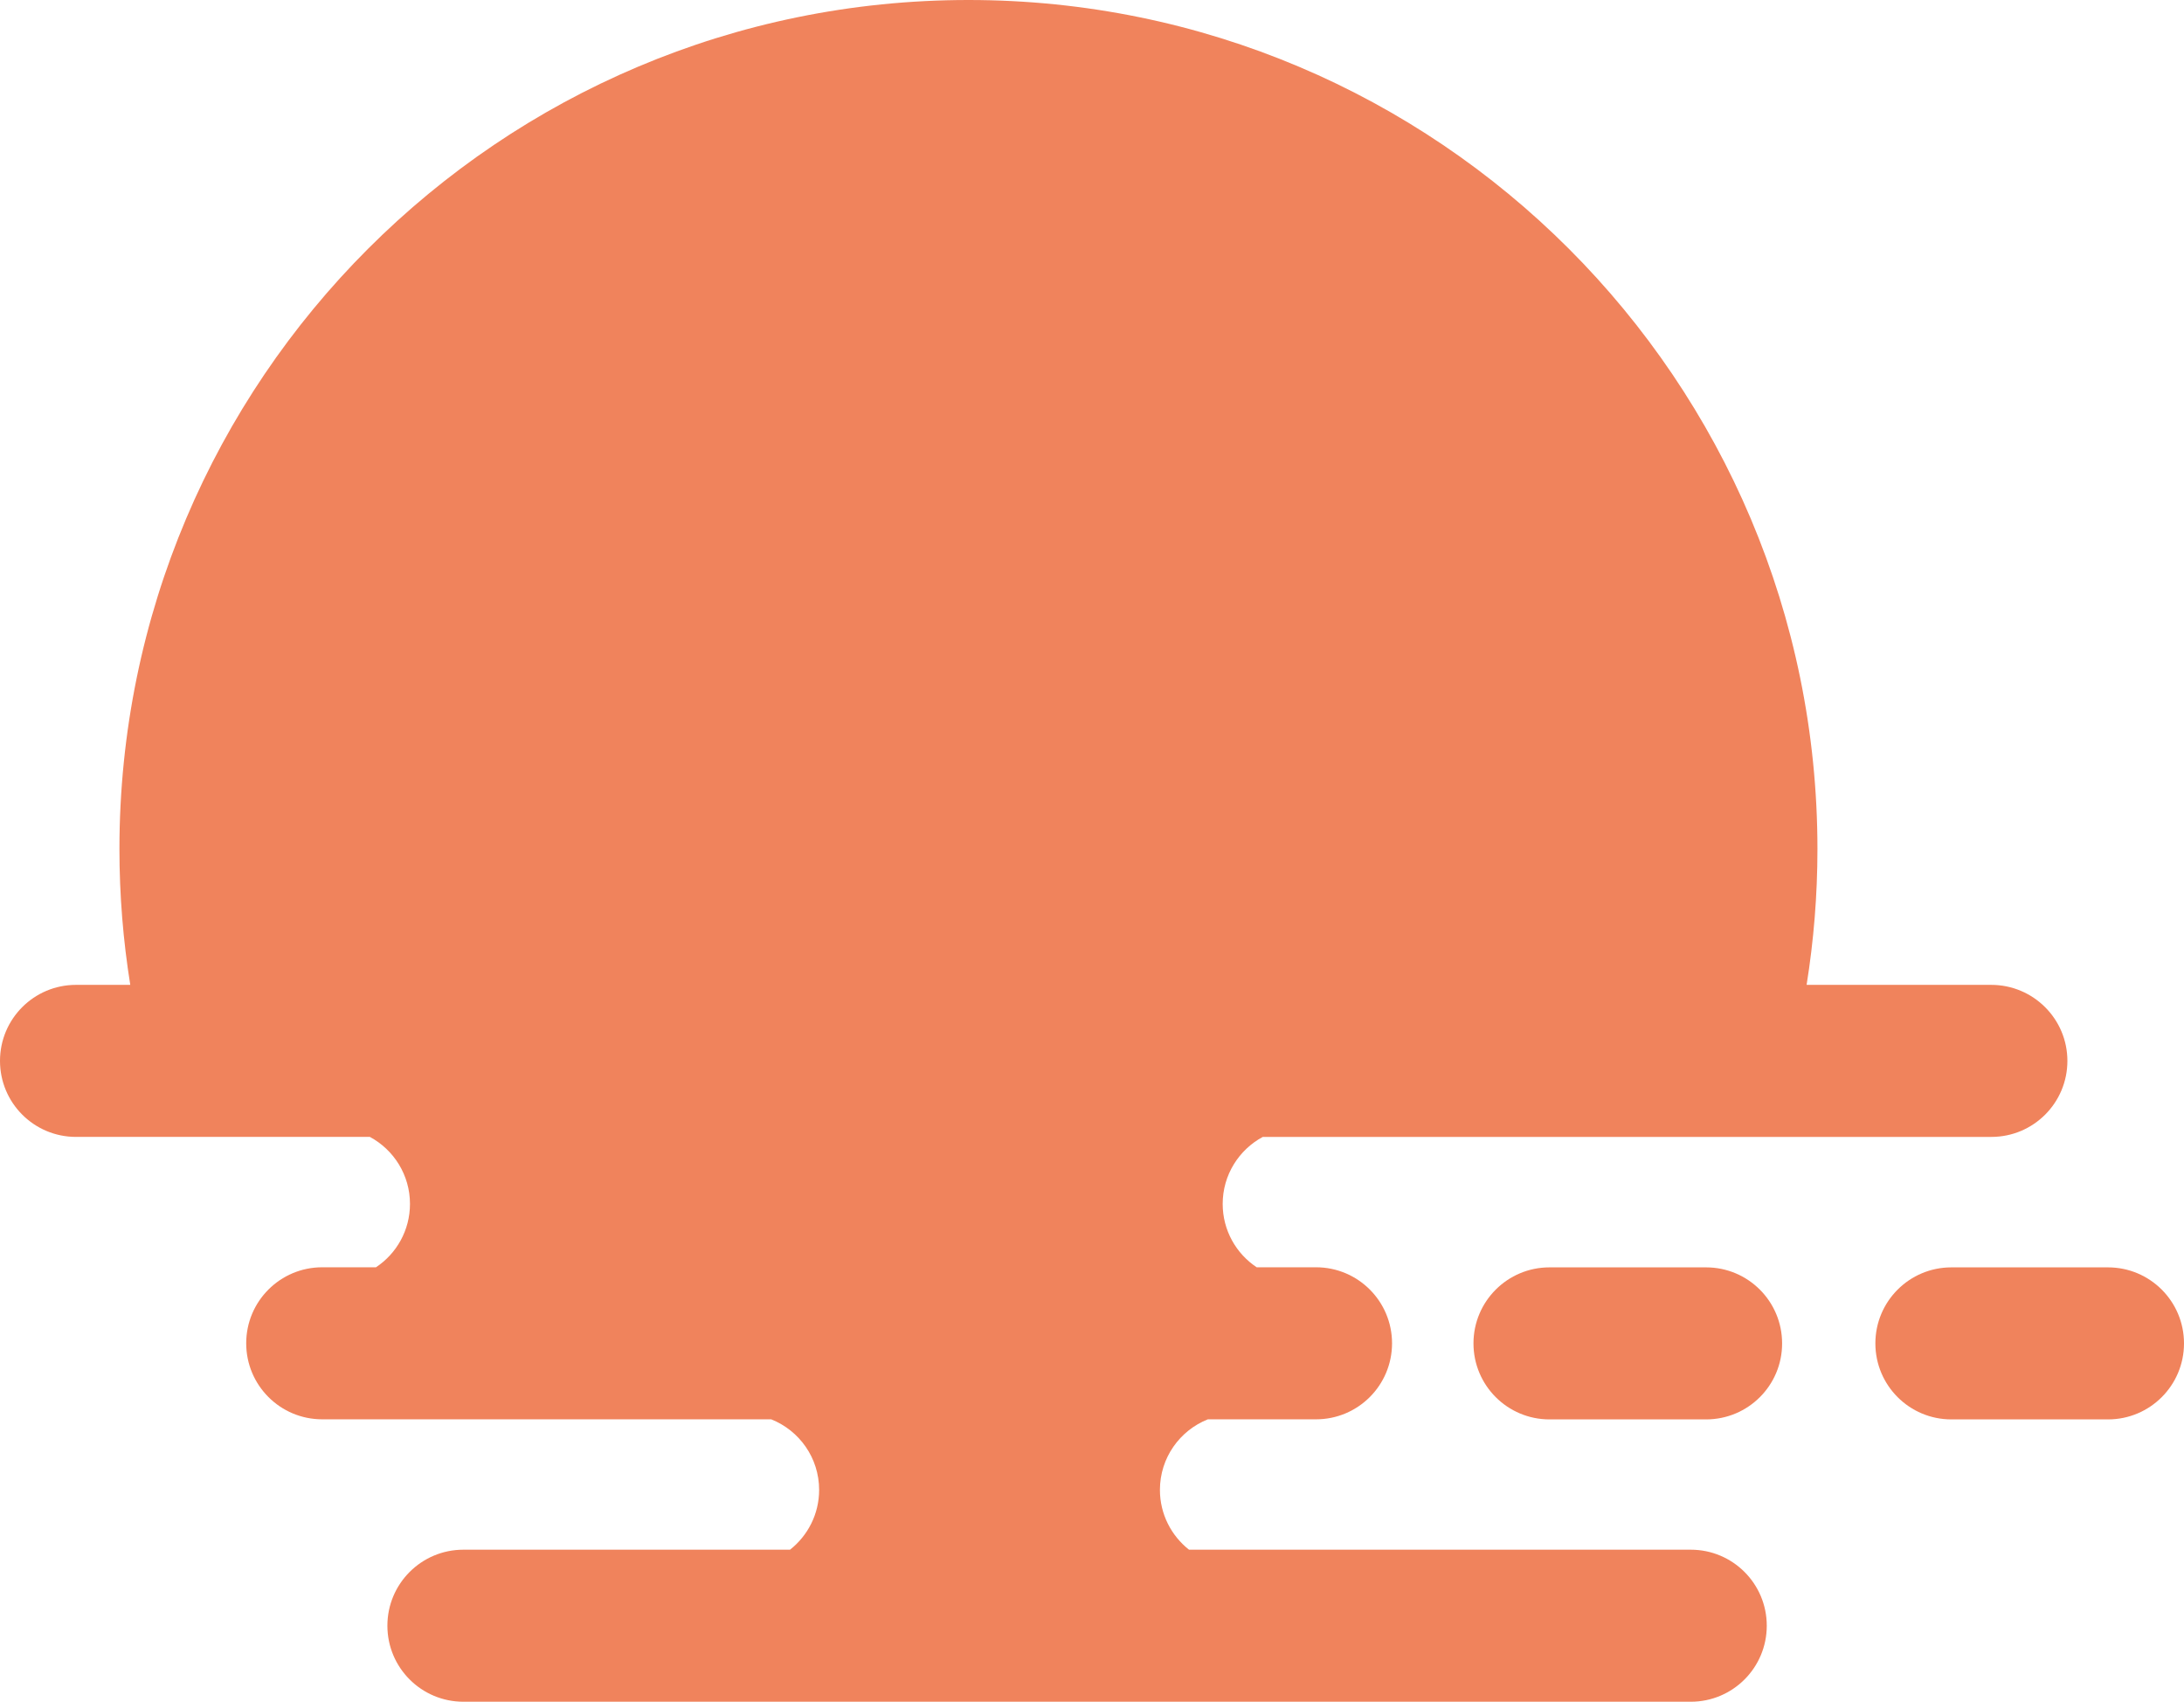 <?xml version="1.0" encoding="utf-8"?>
<!-- Generator: Adobe Illustrator 24.1.0, SVG Export Plug-In . SVG Version: 6.00 Build 0)  -->
<svg version="1.1" id="Calque_1" xmlns="http://www.w3.org/2000/svg" xmlns:xlink="http://www.w3.org/1999/xlink" x="0px" y="0px"
	 viewBox="0 0 262.04 204.16" style="enable-background:new 0 0 262.04 204.16;" xml:space="preserve">
<style type="text/css">
	.st0{fill:#F0835C;}
</style>
<g>
	<path class="st0" d="M204.7,170.28h-18.79c-5.04,0-9.12-4.08-9.12-9.12v0c0-5.04,4.08-9.12,9.12-9.12h18.79
		c5.04,0,9.12,4.08,9.12,9.12v0C213.83,166.2,209.74,170.28,204.7,170.28z"/>
	<path class="st0" d="M252.92,170.28h-18.79c-5.04,0-9.12-4.08-9.12-9.12v0c0-5.04,4.08-9.12,9.12-9.12h18.79
		c5.04,0,9.12,4.08,9.12,9.12v0C262.04,166.2,257.96,170.28,252.92,170.28z"/>
	<path class="st0" d="M238.91,118.15h-22.15c0.85-5.3,1.3-10.74,1.3-16.29C218.06,45.61,172.46,0,116.2,0
		C59.94,0,14.33,45.61,14.33,101.86c0,5.55,0.45,10.99,1.3,16.29H9.12c-5.04,0-9.12,4.08-9.12,9.12s4.08,9.12,9.12,9.12h35.26
		c2.86,1.54,4.81,4.56,4.81,8.04c0,3.17-1.62,5.97-4.08,7.6h-6.45c-5.04,0-9.12,4.08-9.12,9.12s4.08,9.12,9.12,9.12h53.87
		c3.37,1.34,5.75,4.62,5.75,8.47c0,2.91-1.37,5.5-3.49,7.17H55.6c-5.04,0-9.12,4.08-9.12,9.12v0c0,5.04,4.08,9.12,9.12,9.12h147.26
		c5.04,0,9.12-4.08,9.12-9.12v0c0-5.04-4.08-9.12-9.12-9.12h-60.2c-2.12-1.67-3.49-4.26-3.49-7.17c0-3.85,2.38-7.13,5.75-8.47h12.98
		c5.04,0,9.12-4.08,9.12-9.12s-4.08-9.12-9.12-9.12h-7.12c-2.46-1.63-4.08-4.43-4.08-7.6c0-3.48,1.95-6.5,4.81-8.04h87.42
		c5.04,0,9.12-4.08,9.12-9.12S243.95,118.15,238.91,118.15z"/>
</g>
</svg>
